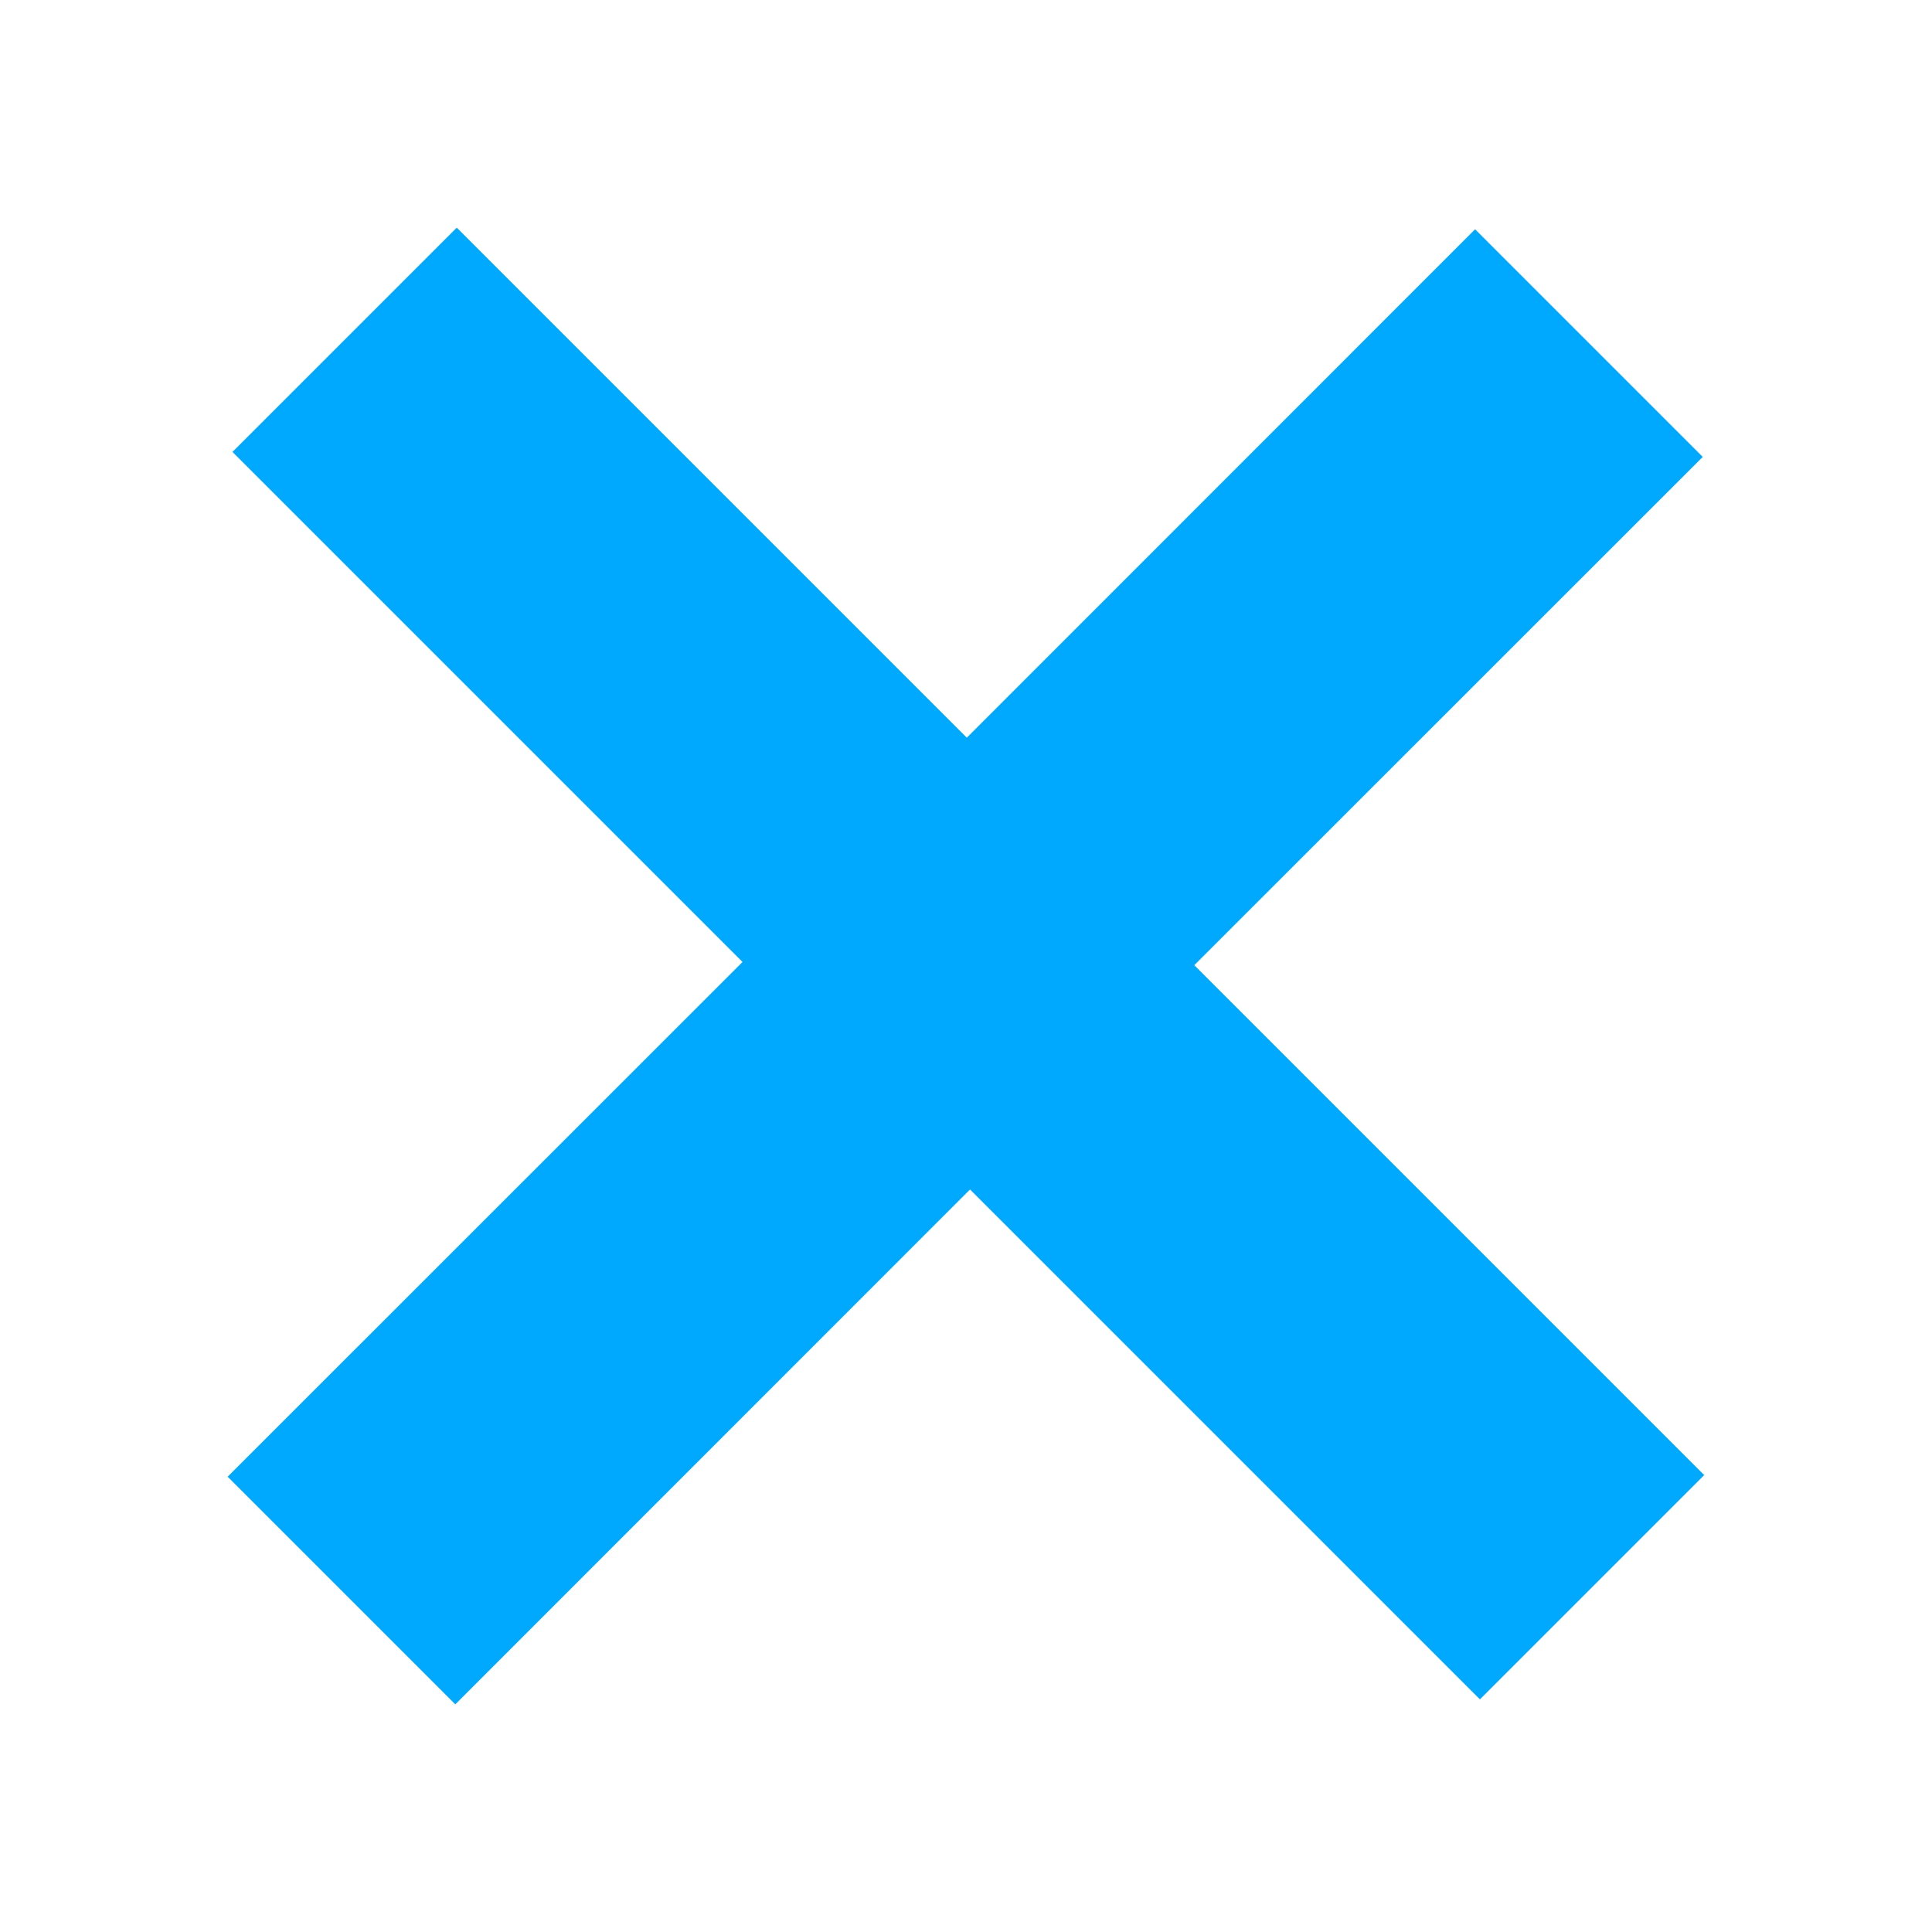<?xml version="1.0" encoding="UTF-8"?>
<svg width="12px" height="12px" viewBox="0 0 12 12" version="1.1" xmlns="http://www.w3.org/2000/svg" xmlns:xlink="http://www.w3.org/1999/xlink">
    <!-- Generator: Sketch 50.2 (55047) - http://www.bohemiancoding.com/sketch -->
    <title>icon_micro_cancel</title>
    <desc>Created with Sketch.</desc>
    <defs></defs>
    <g id="icon_micro_cancel" stroke="none" stroke-width="1" fill="none" fill-rule="evenodd">
        <polygon id="х" fill="#00A9FD" transform="translate(5.999, 6) rotate(-360) translate(-5.999, -6) " points="10.576 2.838 7.418 5.995 10.585 9.162 9.192 10.555 6.025 7.388 2.828 10.586 1.414 9.172 4.612 5.975 1.444 2.807 2.837 1.414 6.005 4.582 9.162 1.424"></polygon>
    </g>
</svg>